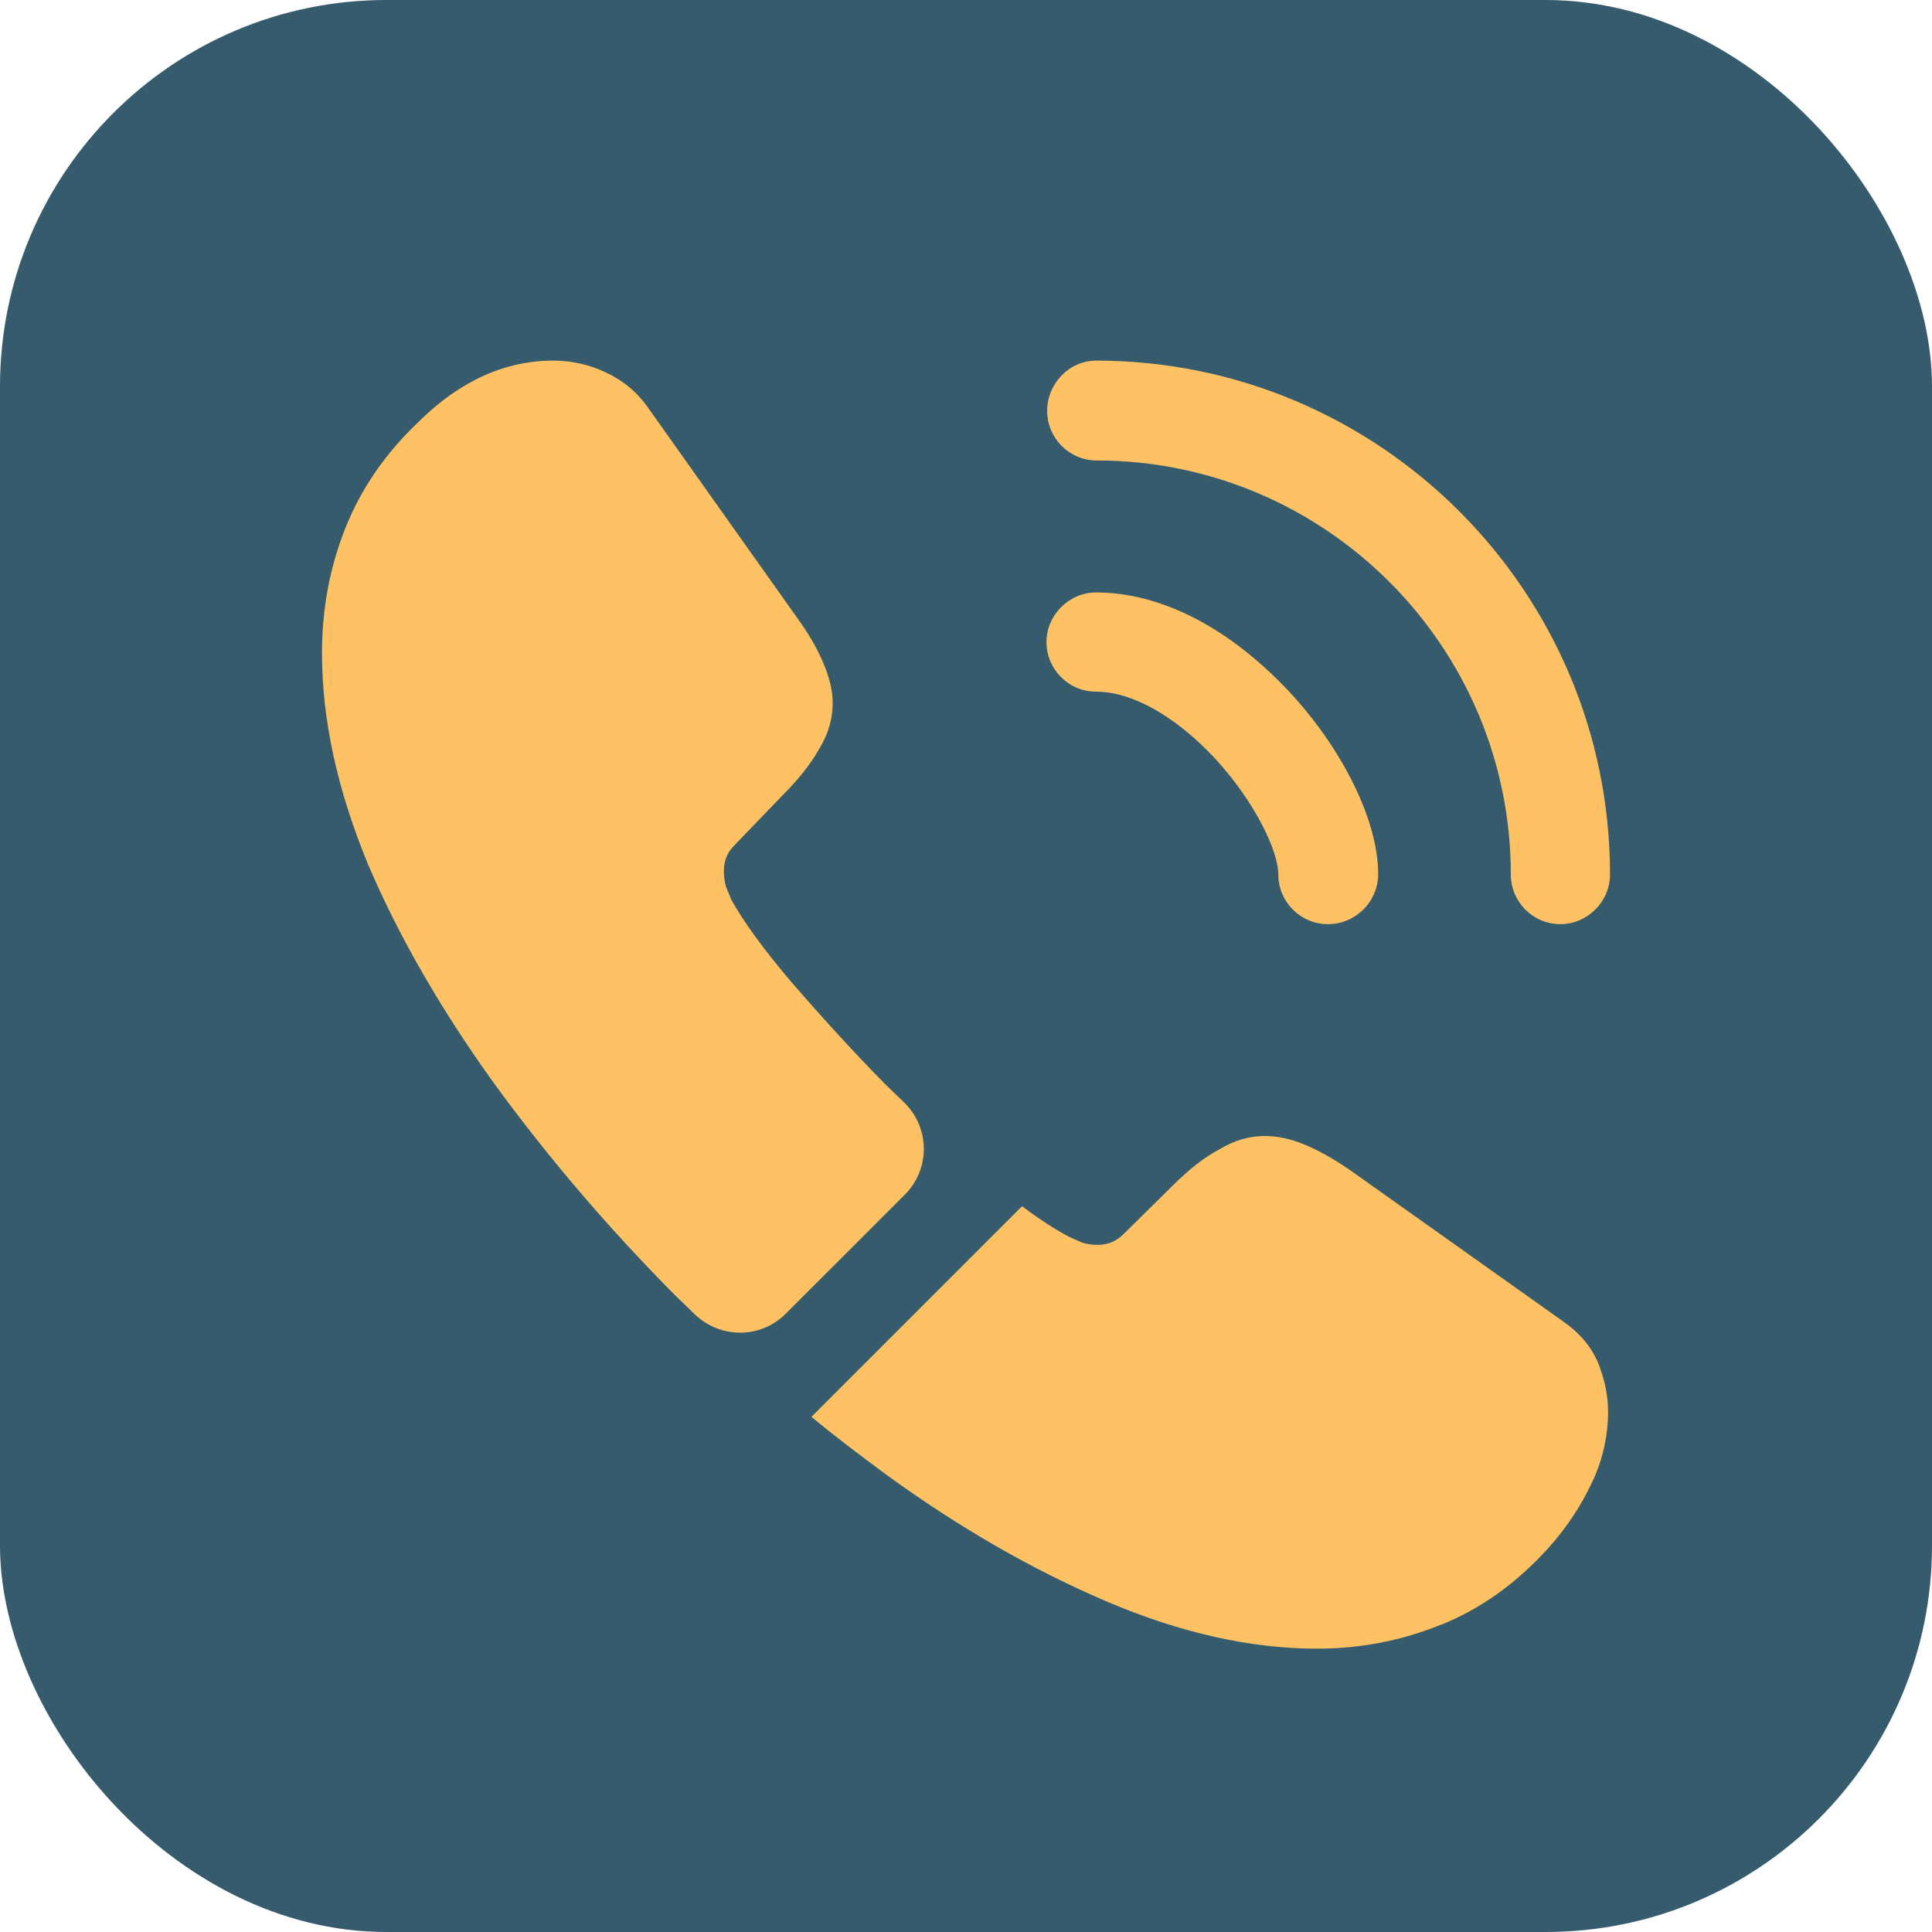<svg width="50" height="50" viewBox="0 0 50 50" fill="none" xmlns="http://www.w3.org/2000/svg">
<rect width="50" height="50" rx="10" fill="#365B6D"/>
<path d="M34.367 23.917C33.65 23.917 33.083 23.333 33.083 22.633C33.083 22.017 32.467 20.733 31.433 19.617C30.417 18.533 29.3 17.9 28.367 17.9C27.65 17.9 27.083 17.317 27.083 16.617C27.083 15.917 27.667 15.333 28.367 15.333C30.033 15.333 31.783 16.233 33.317 17.85C34.75 19.367 35.667 21.25 35.667 22.617C35.667 23.333 35.083 23.917 34.367 23.917Z" fill="#FEC265"/>
<path d="M40.383 23.917C39.667 23.917 39.1 23.333 39.1 22.633C39.1 16.717 34.283 11.917 28.383 11.917C27.667 11.917 27.1 11.333 27.1 10.633C27.1 9.933 27.667 9.333 28.367 9.333C35.7 9.333 41.667 15.3 41.667 22.633C41.667 23.333 41.083 23.917 40.383 23.917Z" fill="#FEC265"/>
<path d="M23.417 30.917L20.333 34C19.683 34.65 18.65 34.65 17.983 34.017C17.8 33.833 17.617 33.667 17.433 33.483C15.717 31.75 14.167 29.933 12.783 28.033C11.417 26.133 10.317 24.233 9.517 22.35C8.733 20.45 8.333 18.633 8.333 16.9C8.333 15.767 8.533 14.683 8.933 13.683C9.333 12.667 9.967 11.733 10.85 10.9C11.917 9.85 13.083 9.333 14.317 9.333C14.783 9.333 15.25 9.433 15.667 9.633C16.1 9.833 16.483 10.133 16.783 10.567L20.65 16.017C20.95 16.433 21.167 16.817 21.317 17.183C21.467 17.533 21.55 17.883 21.55 18.2C21.55 18.6 21.433 19 21.2 19.383C20.983 19.767 20.667 20.167 20.267 20.567L19 21.883C18.817 22.067 18.733 22.283 18.733 22.55C18.733 22.683 18.75 22.8 18.783 22.933C18.833 23.067 18.883 23.167 18.917 23.267C19.217 23.817 19.733 24.533 20.467 25.4C21.217 26.267 22.017 27.15 22.883 28.033C23.05 28.2 23.233 28.367 23.4 28.533C24.067 29.183 24.083 30.25 23.417 30.917Z" fill="#FEC265"/>
<path d="M41.617 36.55C41.617 37.017 41.533 37.5 41.367 37.967C41.317 38.1 41.267 38.233 41.2 38.367C40.917 38.967 40.55 39.533 40.067 40.067C39.25 40.967 38.35 41.617 37.333 42.033C37.317 42.033 37.3 42.05 37.283 42.05C36.3 42.45 35.233 42.667 34.083 42.667C32.383 42.667 30.567 42.267 28.65 41.45C26.733 40.633 24.817 39.533 22.917 38.15C22.267 37.667 21.617 37.183 21 36.667L26.45 31.217C26.917 31.567 27.333 31.833 27.683 32.017C27.767 32.05 27.867 32.1 27.983 32.15C28.117 32.2 28.25 32.217 28.4 32.217C28.683 32.217 28.9 32.117 29.083 31.933L30.35 30.683C30.767 30.267 31.167 29.95 31.55 29.75C31.933 29.517 32.317 29.4 32.733 29.4C33.05 29.4 33.383 29.467 33.75 29.617C34.117 29.767 34.5 29.983 34.917 30.267L40.433 34.183C40.867 34.483 41.167 34.833 41.35 35.25C41.517 35.667 41.617 36.083 41.617 36.55Z" fill="#FEC265"/>
</svg>

